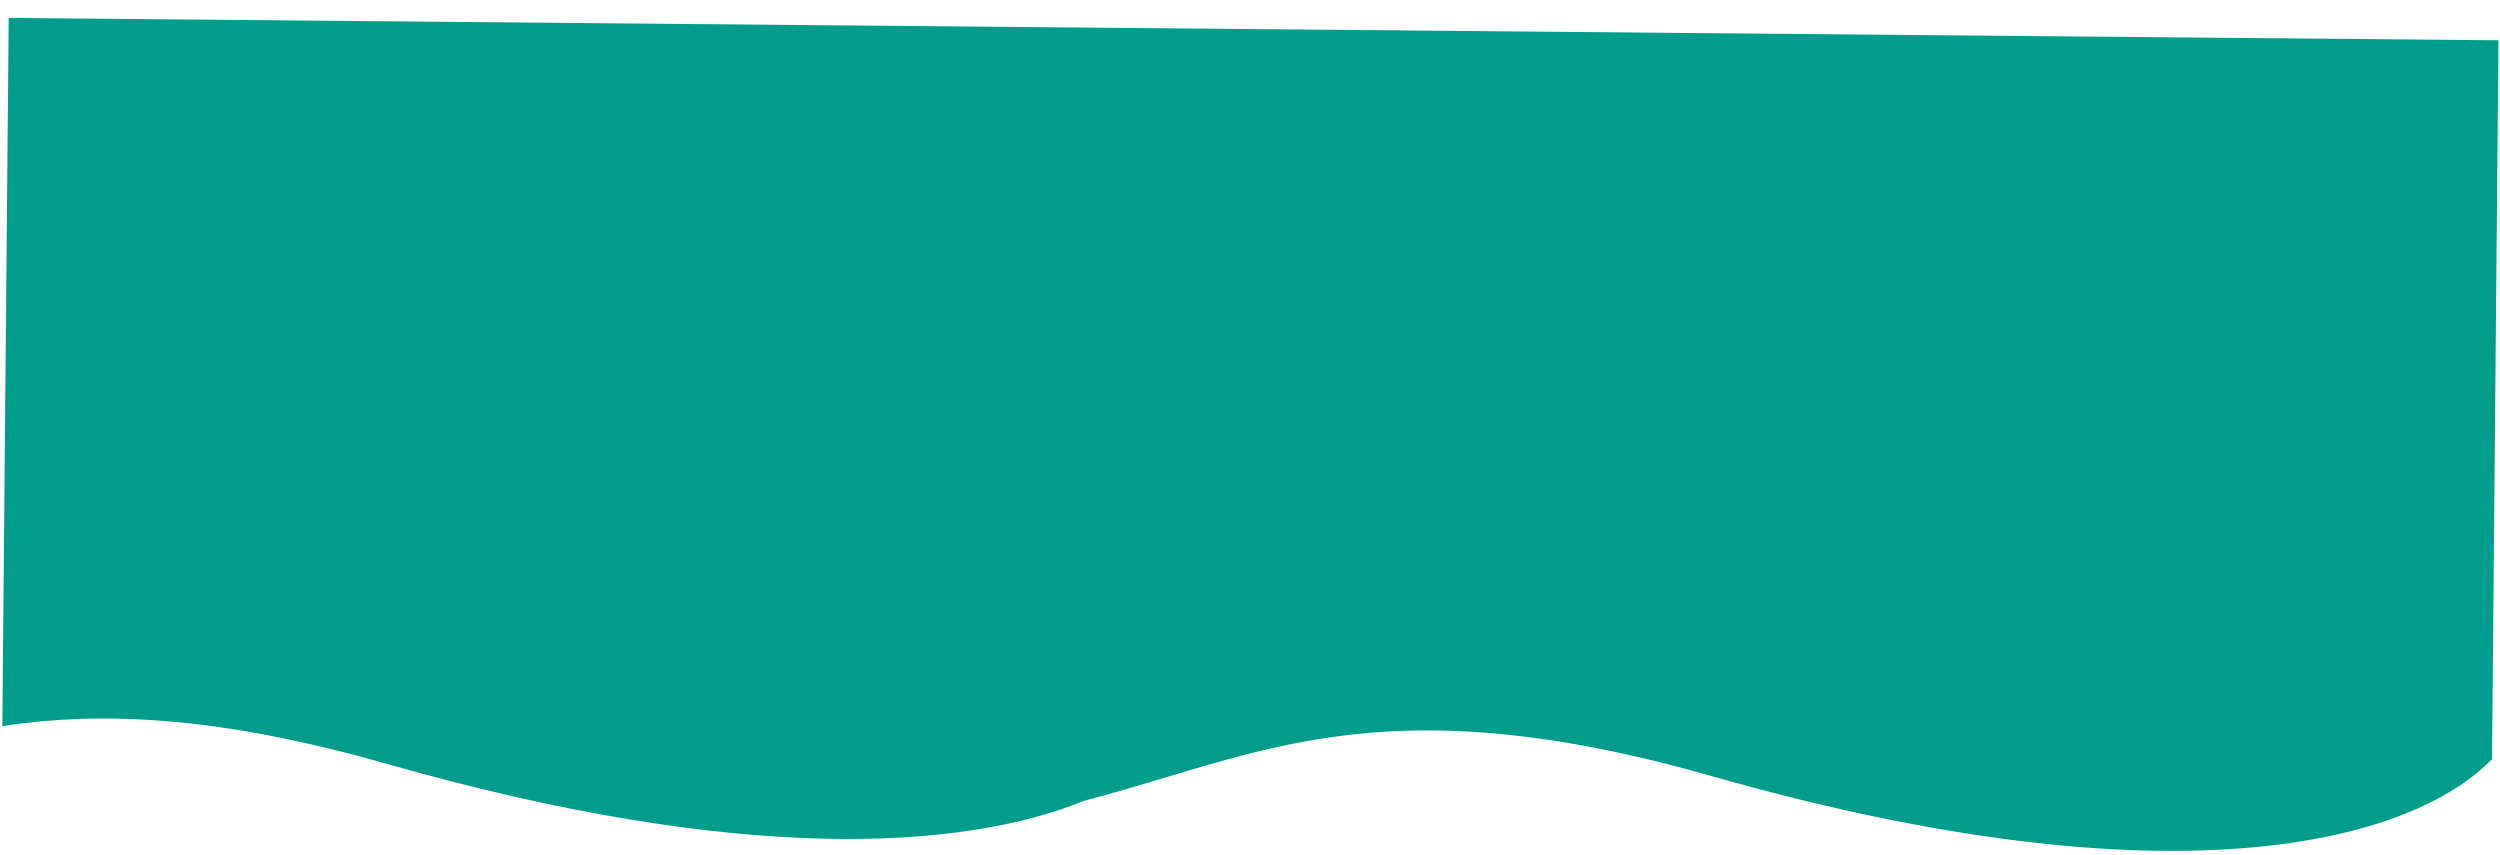 <svg width="988" height="338" viewBox="0 0 988 338" fill="none" xmlns="http://www.w3.org/2000/svg">
<path fill-rule="evenodd" clip-rule="evenodd" d="M984.844 299.953L987.395 15.925L3.435 7.087L0.921 286.942C38.955 281.211 84.947 282.492 153.214 301.97C292.742 341.78 380.779 335.939 428.558 316.427C439.5 313.591 449.952 310.448 460.333 307.325L460.335 307.325C514.407 291.061 566.589 275.366 676.299 306.669C859.152 358.84 953.572 332.609 984.844 299.953Z" fill="#009D8C"/>
</svg>
